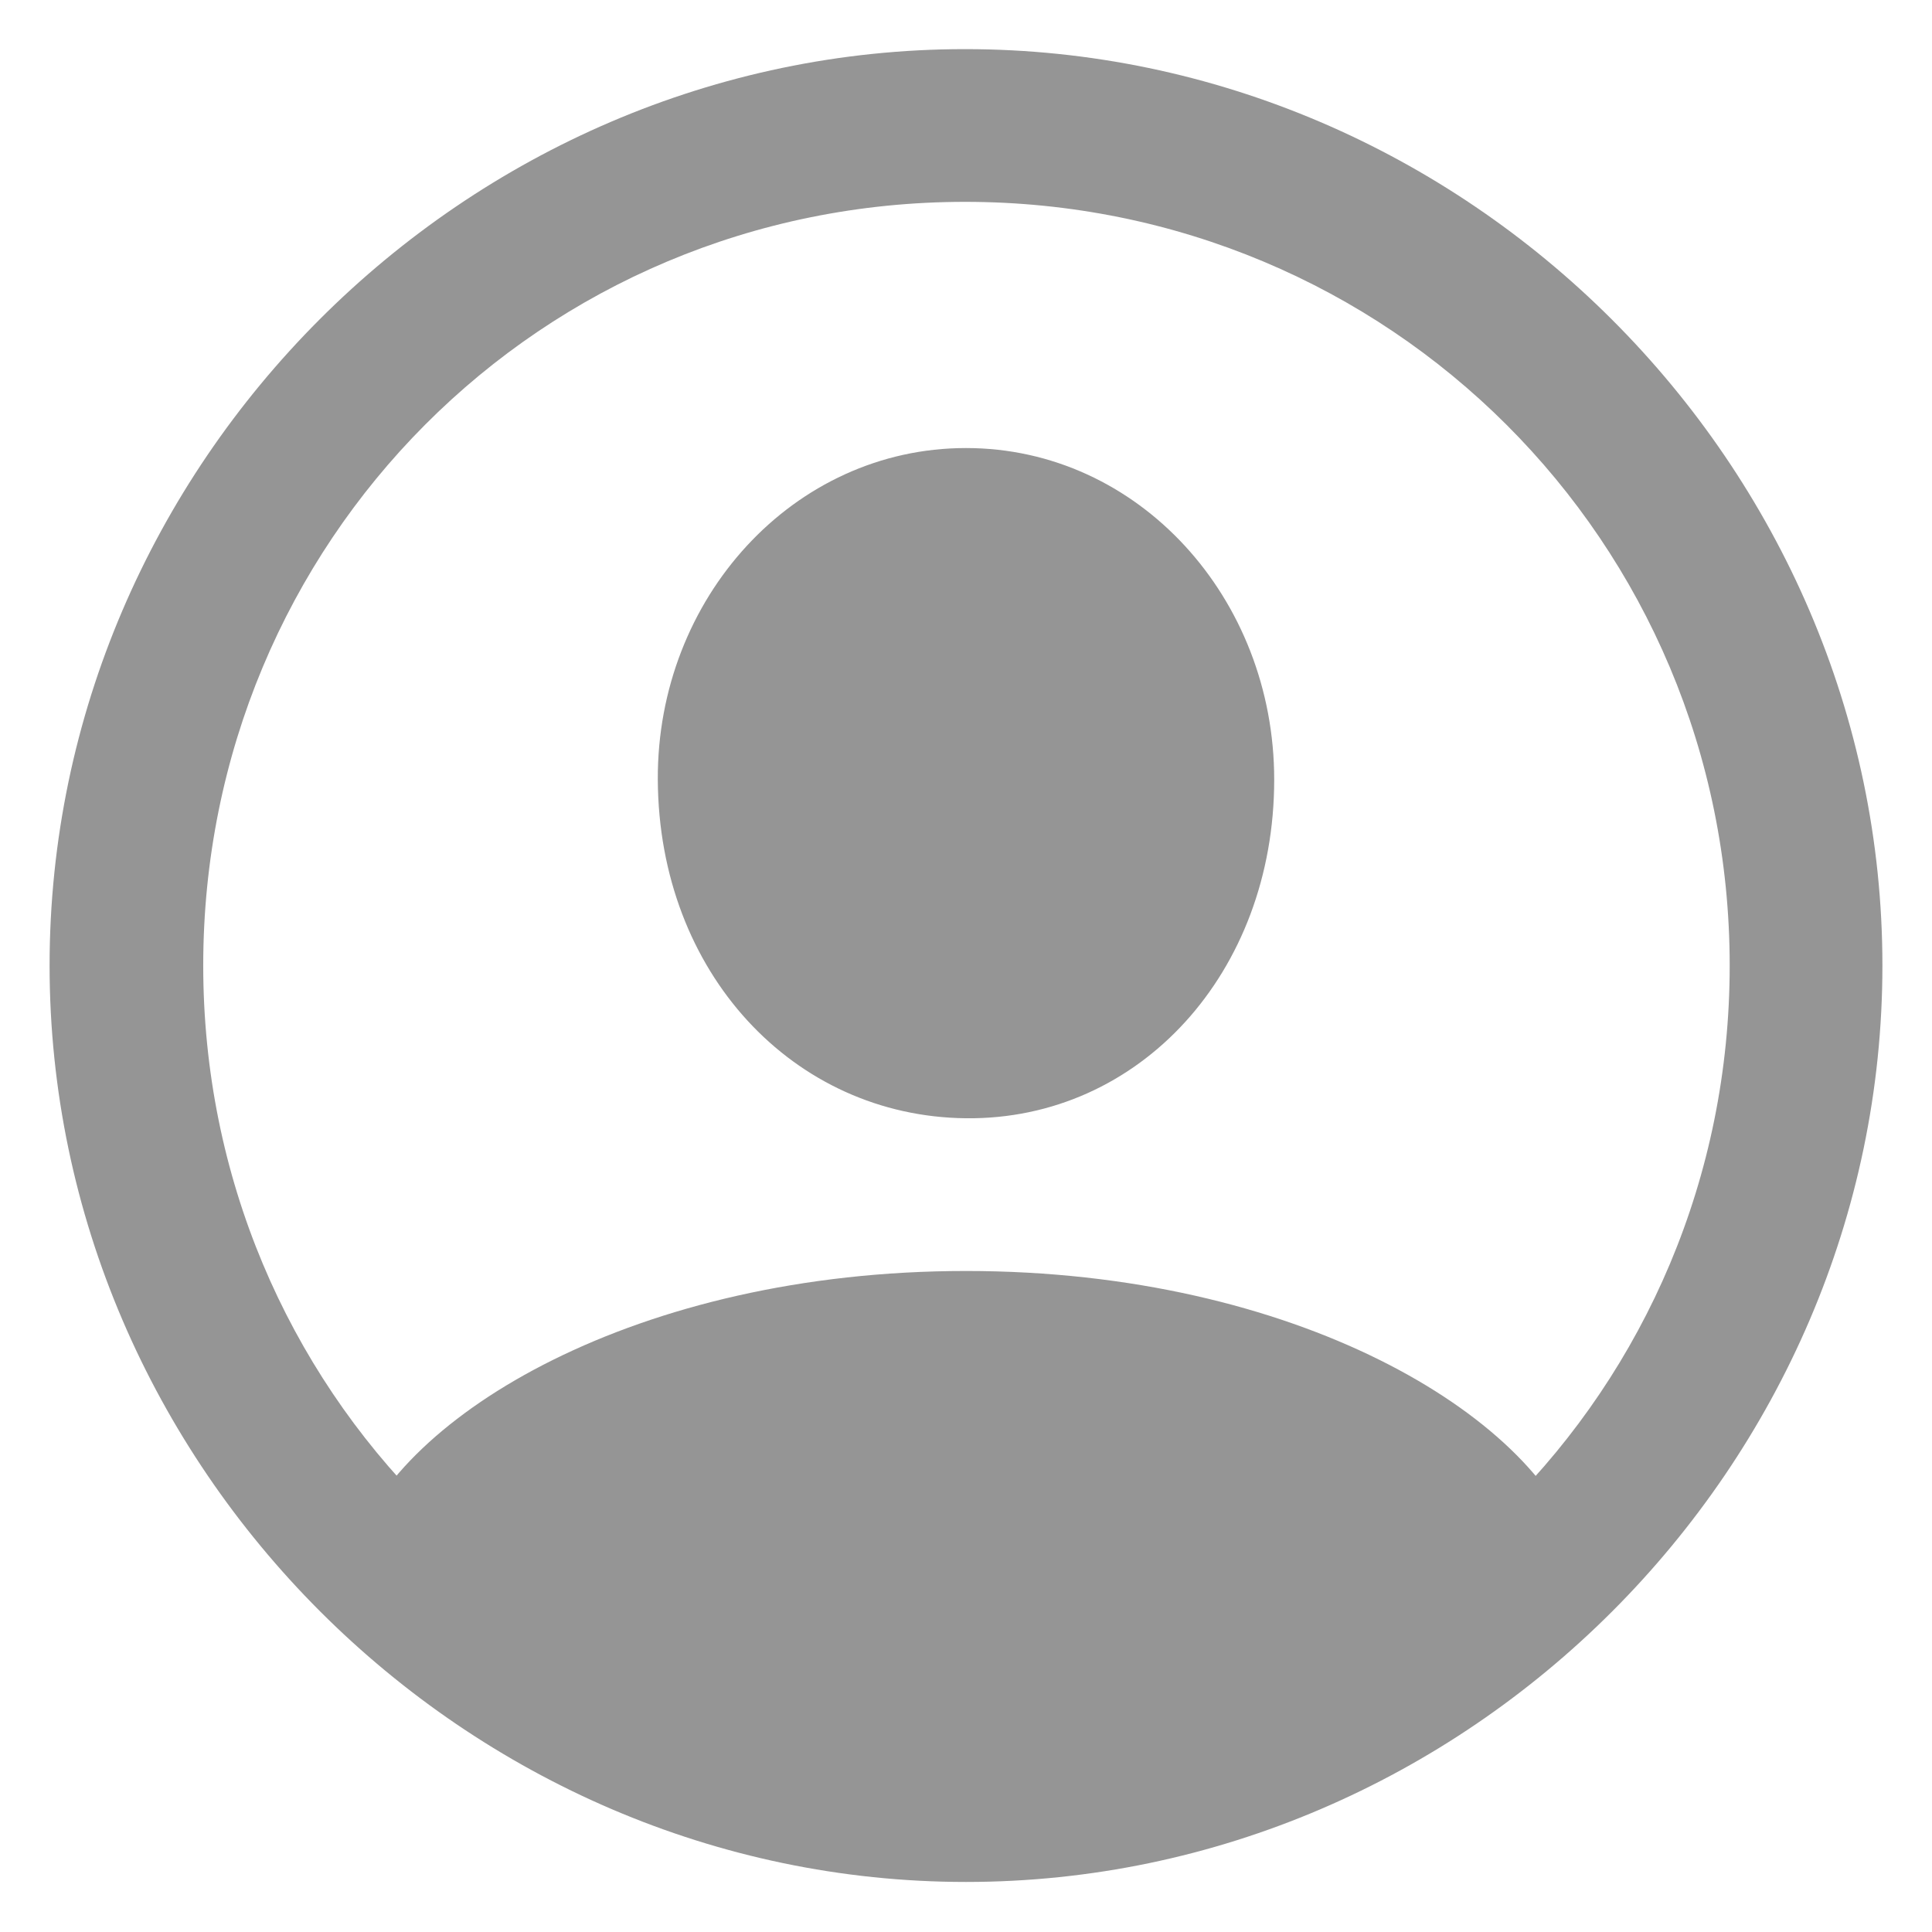 <svg width="21" height="21" viewBox="0 0 21 21" fill="none" xmlns="http://www.w3.org/2000/svg">
<g clip-path="url(#clip0_43_73)">
<path d="M10.5 20.456C15.949 20.456 20.461 15.935 20.461 10.495C20.461 5.046 15.939 0.534 10.49 0.534C5.051 0.534 0.539 5.046 0.539 10.495C0.539 15.935 5.061 20.456 10.5 20.456ZM10.5 18.796C5.891 18.796 2.209 15.104 2.209 10.495C2.209 5.886 5.881 2.194 10.49 2.194C15.1 2.194 18.801 5.886 18.801 10.495C18.801 15.104 15.109 18.796 10.5 18.796ZM17.18 16.931L17.15 16.823C16.672 15.388 14.094 13.815 10.5 13.815C6.916 13.815 4.338 15.388 3.85 16.814L3.82 16.931C5.578 18.669 8.596 19.685 10.5 19.685C12.414 19.685 15.402 18.679 17.18 16.931ZM10.5 12.155C12.385 12.175 13.85 10.573 13.85 8.474C13.85 6.501 12.375 4.87 10.5 4.87C8.625 4.87 7.141 6.501 7.15 8.474C7.16 10.573 8.625 12.136 10.5 12.155Z" fill="#959595"/>
</g>
<defs>
<clipPath id="clip0_43_73">
<rect width="19.922" height="19.932" fill="white" transform="translate(0.539 0.534)"/>
</clipPath>
</defs>
</svg>
